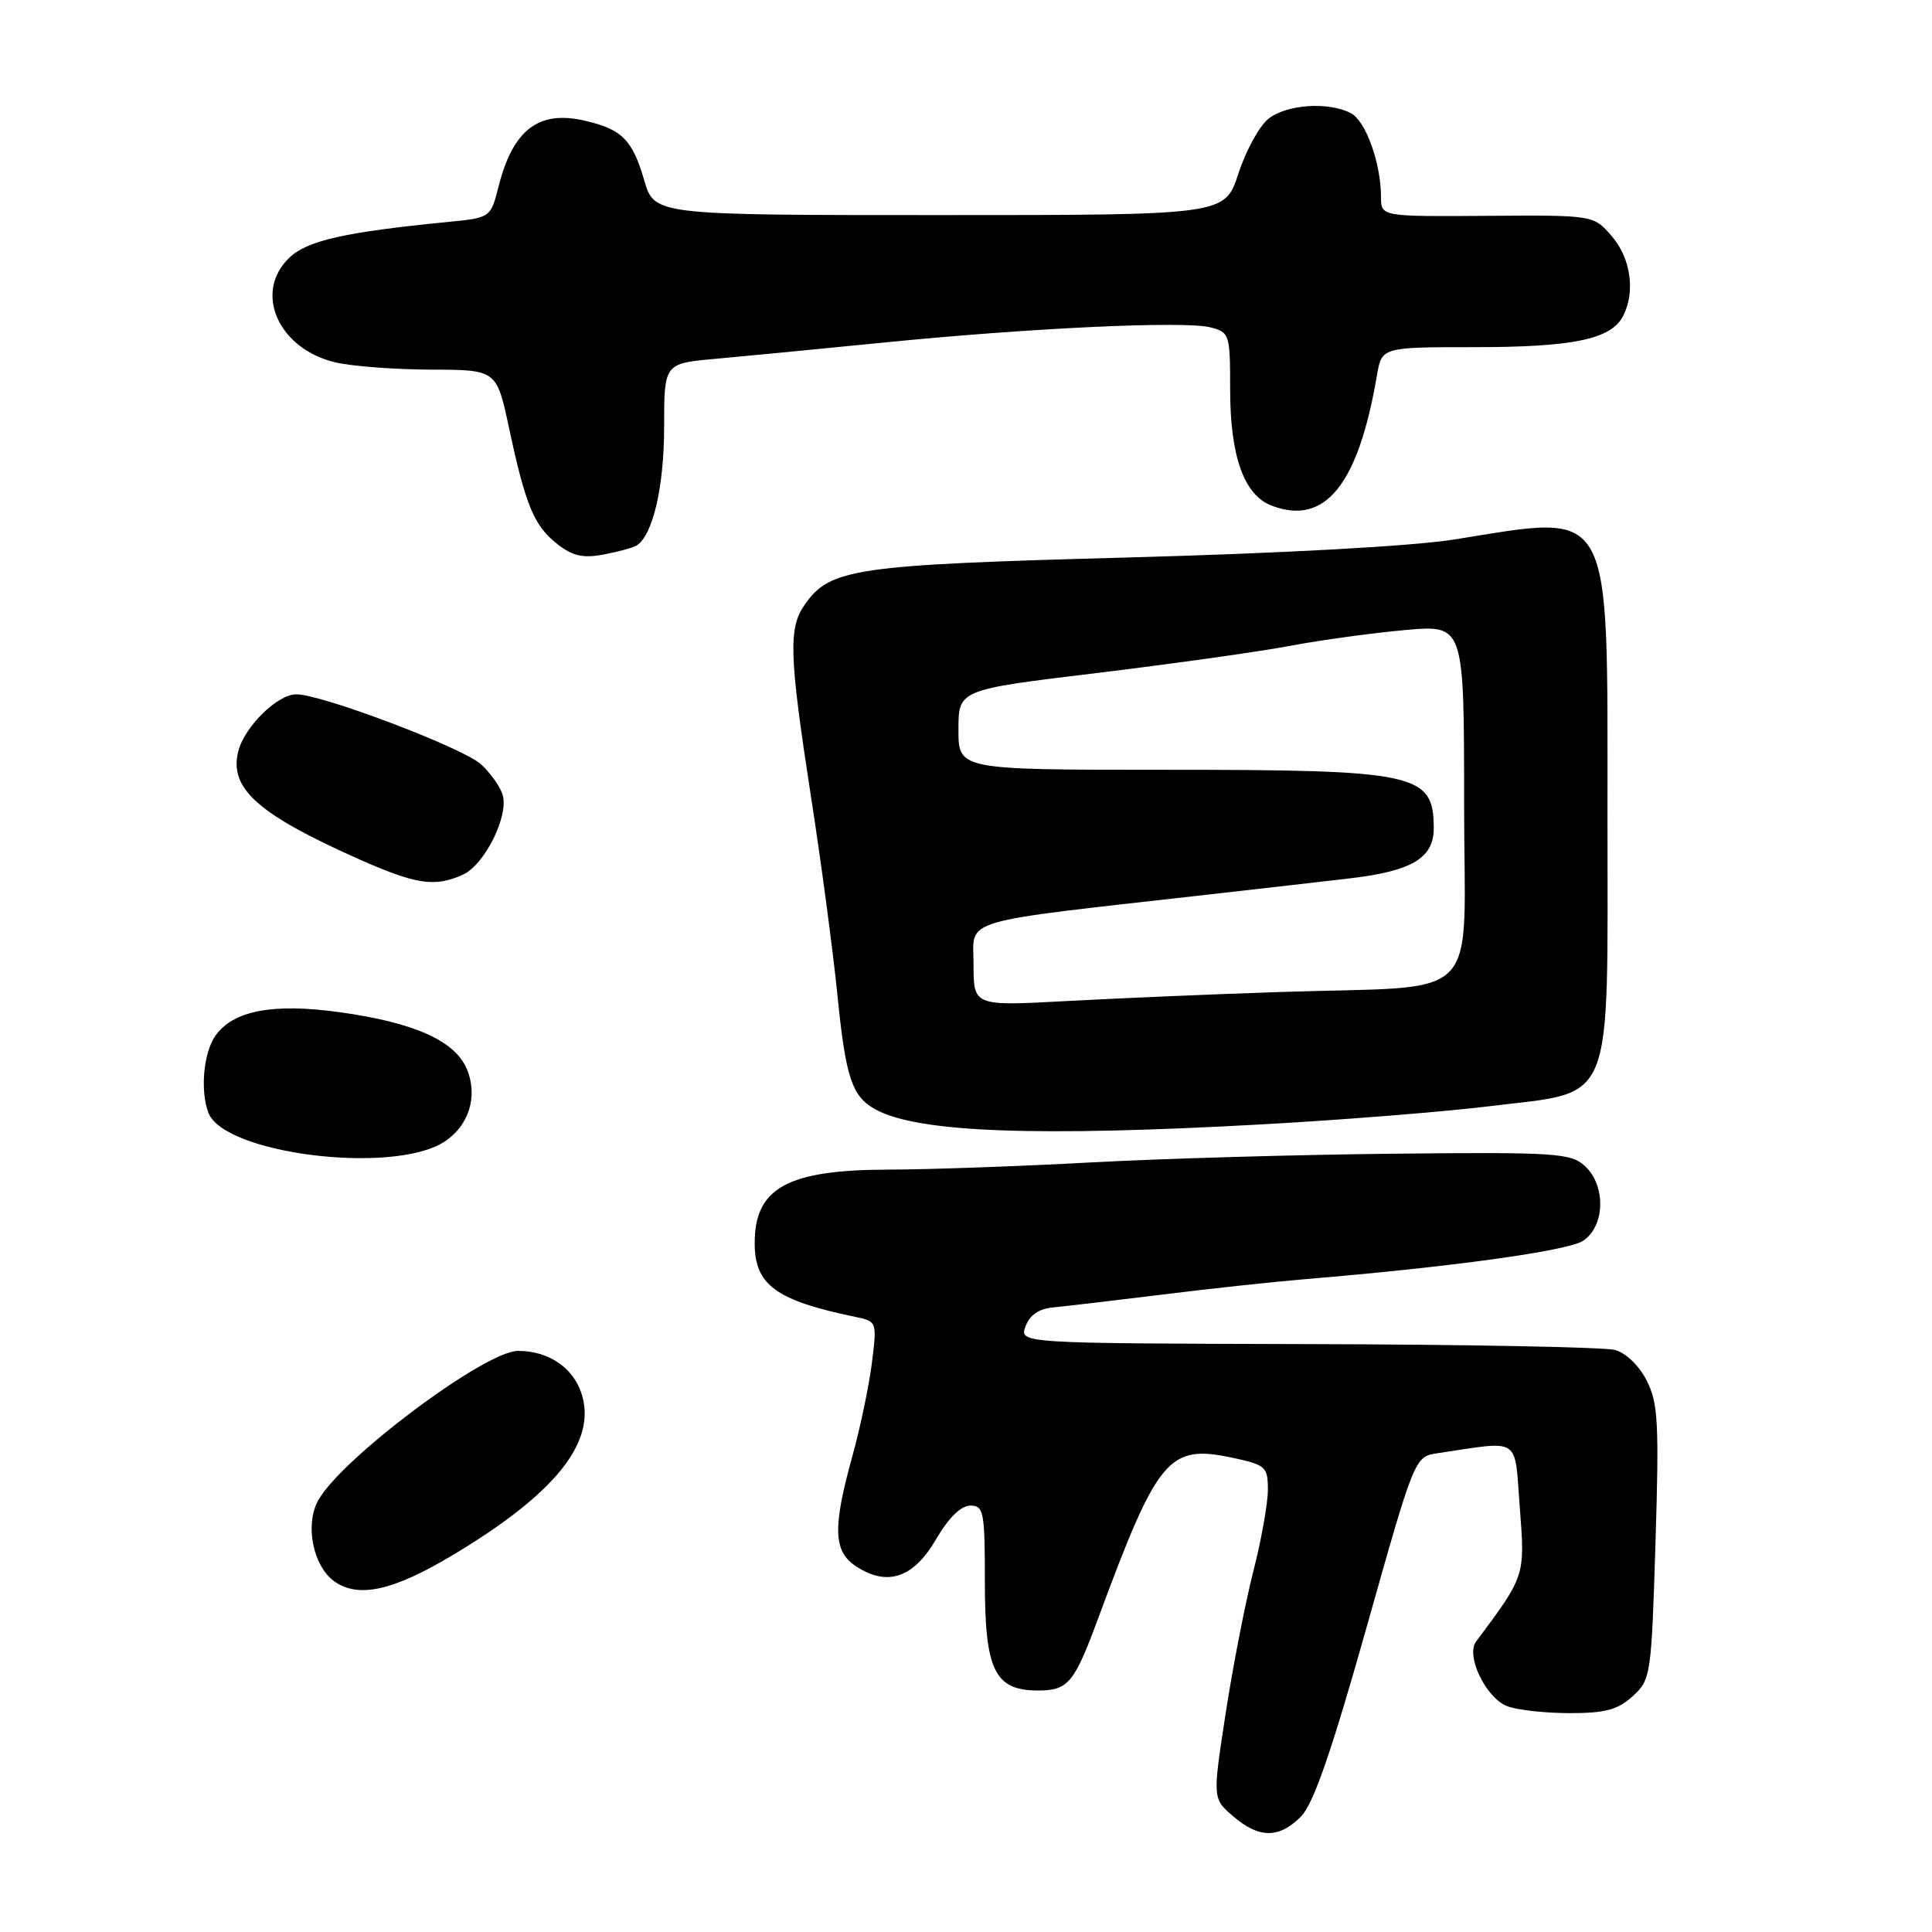 <?xml version="1.0" encoding="UTF-8" standalone="no"?>
<!DOCTYPE svg PUBLIC "-//W3C//DTD SVG 1.1//EN" "http://www.w3.org/Graphics/SVG/1.1/DTD/svg11.dtd" >
<svg xmlns="http://www.w3.org/2000/svg" xmlns:xlink="http://www.w3.org/1999/xlink" version="1.1" viewBox="0 0 256 256">
 <g >
 <path fill="currentColor"
d=" M 172.37 240.72 C 174.02 239.07 176.38 232.28 181.05 215.73 C 187.45 193.01 187.45 193.01 190.48 192.56 C 201.67 190.90 200.65 190.22 201.38 199.76 C 202.08 208.87 202.12 208.76 195.58 217.53 C 194.19 219.39 196.91 225.02 199.72 226.08 C 201.05 226.59 204.78 227.00 208.01 227.00 C 212.71 227.00 214.38 226.55 216.35 224.75 C 218.74 222.56 218.82 222.01 219.36 204.43 C 219.85 188.64 219.71 185.92 218.21 182.96 C 217.22 180.99 215.45 179.27 214.00 178.88 C 212.62 178.50 194.30 178.15 173.28 178.10 C 135.06 178.00 135.06 178.00 135.89 175.75 C 136.44 174.24 137.66 173.41 139.61 173.23 C 141.20 173.08 147.68 172.32 154.00 171.54 C 160.32 170.75 168.88 169.83 173.00 169.49 C 192.24 167.89 207.68 165.76 209.75 164.42 C 212.70 162.50 212.82 157.05 209.97 154.47 C 208.11 152.79 206.04 152.65 184.72 152.87 C 171.95 153.00 153.85 153.52 144.50 154.03 C 135.15 154.54 123.09 154.97 117.70 154.98 C 104.35 155.01 100.00 157.40 100.00 164.71 C 100.00 170.27 102.79 172.31 113.36 174.50 C 116.20 175.09 116.21 175.14 115.53 180.60 C 115.15 183.63 113.98 189.23 112.92 193.04 C 110.31 202.47 110.42 205.57 113.44 207.55 C 117.57 210.26 121.04 209.09 124.01 204.00 C 125.69 201.12 127.33 199.50 128.57 199.50 C 130.35 199.50 130.50 200.28 130.50 209.64 C 130.50 221.33 131.81 224.00 137.53 224.00 C 141.54 224.00 142.33 223.05 145.52 214.42 C 153.42 193.06 154.85 191.36 163.30 193.16 C 167.73 194.11 168.00 194.35 168.00 197.42 C 168.00 199.21 167.13 204.09 166.06 208.25 C 165.00 212.42 163.35 220.88 162.40 227.07 C 160.67 238.32 160.67 238.32 163.39 240.66 C 166.82 243.61 169.47 243.63 172.37 240.72 Z  M 59.87 206.13 C 73.64 197.91 79.15 191.01 77.04 184.61 C 75.90 181.17 72.65 179.00 68.64 179.00 C 64.28 179.00 45.25 193.24 42.16 198.81 C 40.38 202.02 41.47 207.50 44.29 209.53 C 47.45 211.80 52.05 210.80 59.87 206.13 Z  M 58.79 151.34 C 62.11 149.25 63.37 145.31 61.87 141.68 C 60.30 137.90 54.88 135.48 44.92 134.11 C 36.13 132.90 30.88 133.91 28.53 137.26 C 26.96 139.50 26.51 144.56 27.62 147.46 C 29.71 152.89 51.93 155.66 58.79 151.34 Z  M 167.50 148.97 C 177.95 148.39 191.43 147.31 197.46 146.57 C 214.09 144.52 213.00 147.21 213.00 108.19 C 212.99 66.34 213.95 68.09 192.74 71.48 C 187.16 72.37 170.01 73.31 149.47 73.87 C 113.14 74.85 110.00 75.31 106.63 80.12 C 104.45 83.23 104.56 86.79 107.46 105.56 C 108.82 114.32 110.39 126.14 110.96 131.81 C 112.06 142.86 112.90 145.34 116.07 147.04 C 121.73 150.07 137.22 150.65 167.50 148.97 Z  M 61.35 115.89 C 64.25 114.56 67.47 108.04 66.59 105.27 C 66.24 104.19 64.96 102.39 63.73 101.27 C 61.36 99.09 42.64 92.00 39.27 92.00 C 36.76 92.00 32.40 96.28 31.57 99.56 C 30.34 104.47 34.15 107.87 47.50 113.82 C 55.12 117.21 57.62 117.59 61.35 115.89 Z  M 84.34 72.29 C 86.50 70.96 88.00 64.51 88.00 56.61 C 88.00 48.16 88.00 48.16 94.75 47.55 C 98.46 47.22 108.47 46.25 117.00 45.40 C 136.39 43.46 156.88 42.50 160.36 43.37 C 162.92 44.02 163.00 44.26 163.00 51.55 C 163.00 60.48 164.83 65.61 168.52 67.01 C 175.58 69.69 179.98 64.25 182.45 49.75 C 183.09 46.00 183.09 46.00 195.40 46.00 C 208.38 46.00 213.41 44.96 215.02 41.96 C 216.73 38.77 216.12 34.25 213.58 31.31 C 211.17 28.50 211.17 28.50 197.08 28.60 C 183.00 28.70 183.00 28.70 182.99 26.10 C 182.98 21.63 180.99 16.07 179.02 15.01 C 176.08 13.44 170.44 13.82 168.05 15.76 C 166.85 16.73 165.07 19.99 164.09 23.01 C 162.30 28.50 162.30 28.50 124.50 28.50 C 86.71 28.50 86.71 28.50 85.36 23.88 C 83.79 18.48 82.40 17.10 77.34 15.96 C 71.35 14.61 67.96 17.23 66.07 24.68 C 65.01 28.86 65.01 28.86 59.25 29.42 C 45.74 30.75 40.77 31.87 38.39 34.10 C 33.52 38.68 36.84 46.26 44.50 48.03 C 46.70 48.54 52.39 48.96 57.15 48.98 C 65.80 49.00 65.80 49.00 67.46 56.75 C 69.65 66.99 70.76 69.67 73.86 72.10 C 75.85 73.67 77.25 73.99 79.97 73.48 C 81.90 73.12 83.87 72.58 84.34 72.29 Z  M 129.00 127.78 C 129.00 121.58 126.41 122.34 160.50 118.49 C 167.65 117.68 175.97 116.73 179.00 116.37 C 187.12 115.41 190.00 113.67 189.98 109.72 C 189.95 102.47 187.78 102.00 154.26 102.00 C 127.00 102.00 127.00 102.00 127.00 96.69 C 127.00 91.39 127.00 91.39 145.25 89.19 C 155.29 87.97 166.87 86.35 170.98 85.57 C 175.10 84.80 181.96 83.86 186.23 83.48 C 194.00 82.79 194.00 82.79 194.00 106.33 C 194.00 133.56 196.97 130.52 169.50 131.45 C 160.70 131.74 147.99 132.28 141.25 132.65 C 129.00 133.31 129.00 133.31 129.00 127.78 Z "/>
</g>
</svg>